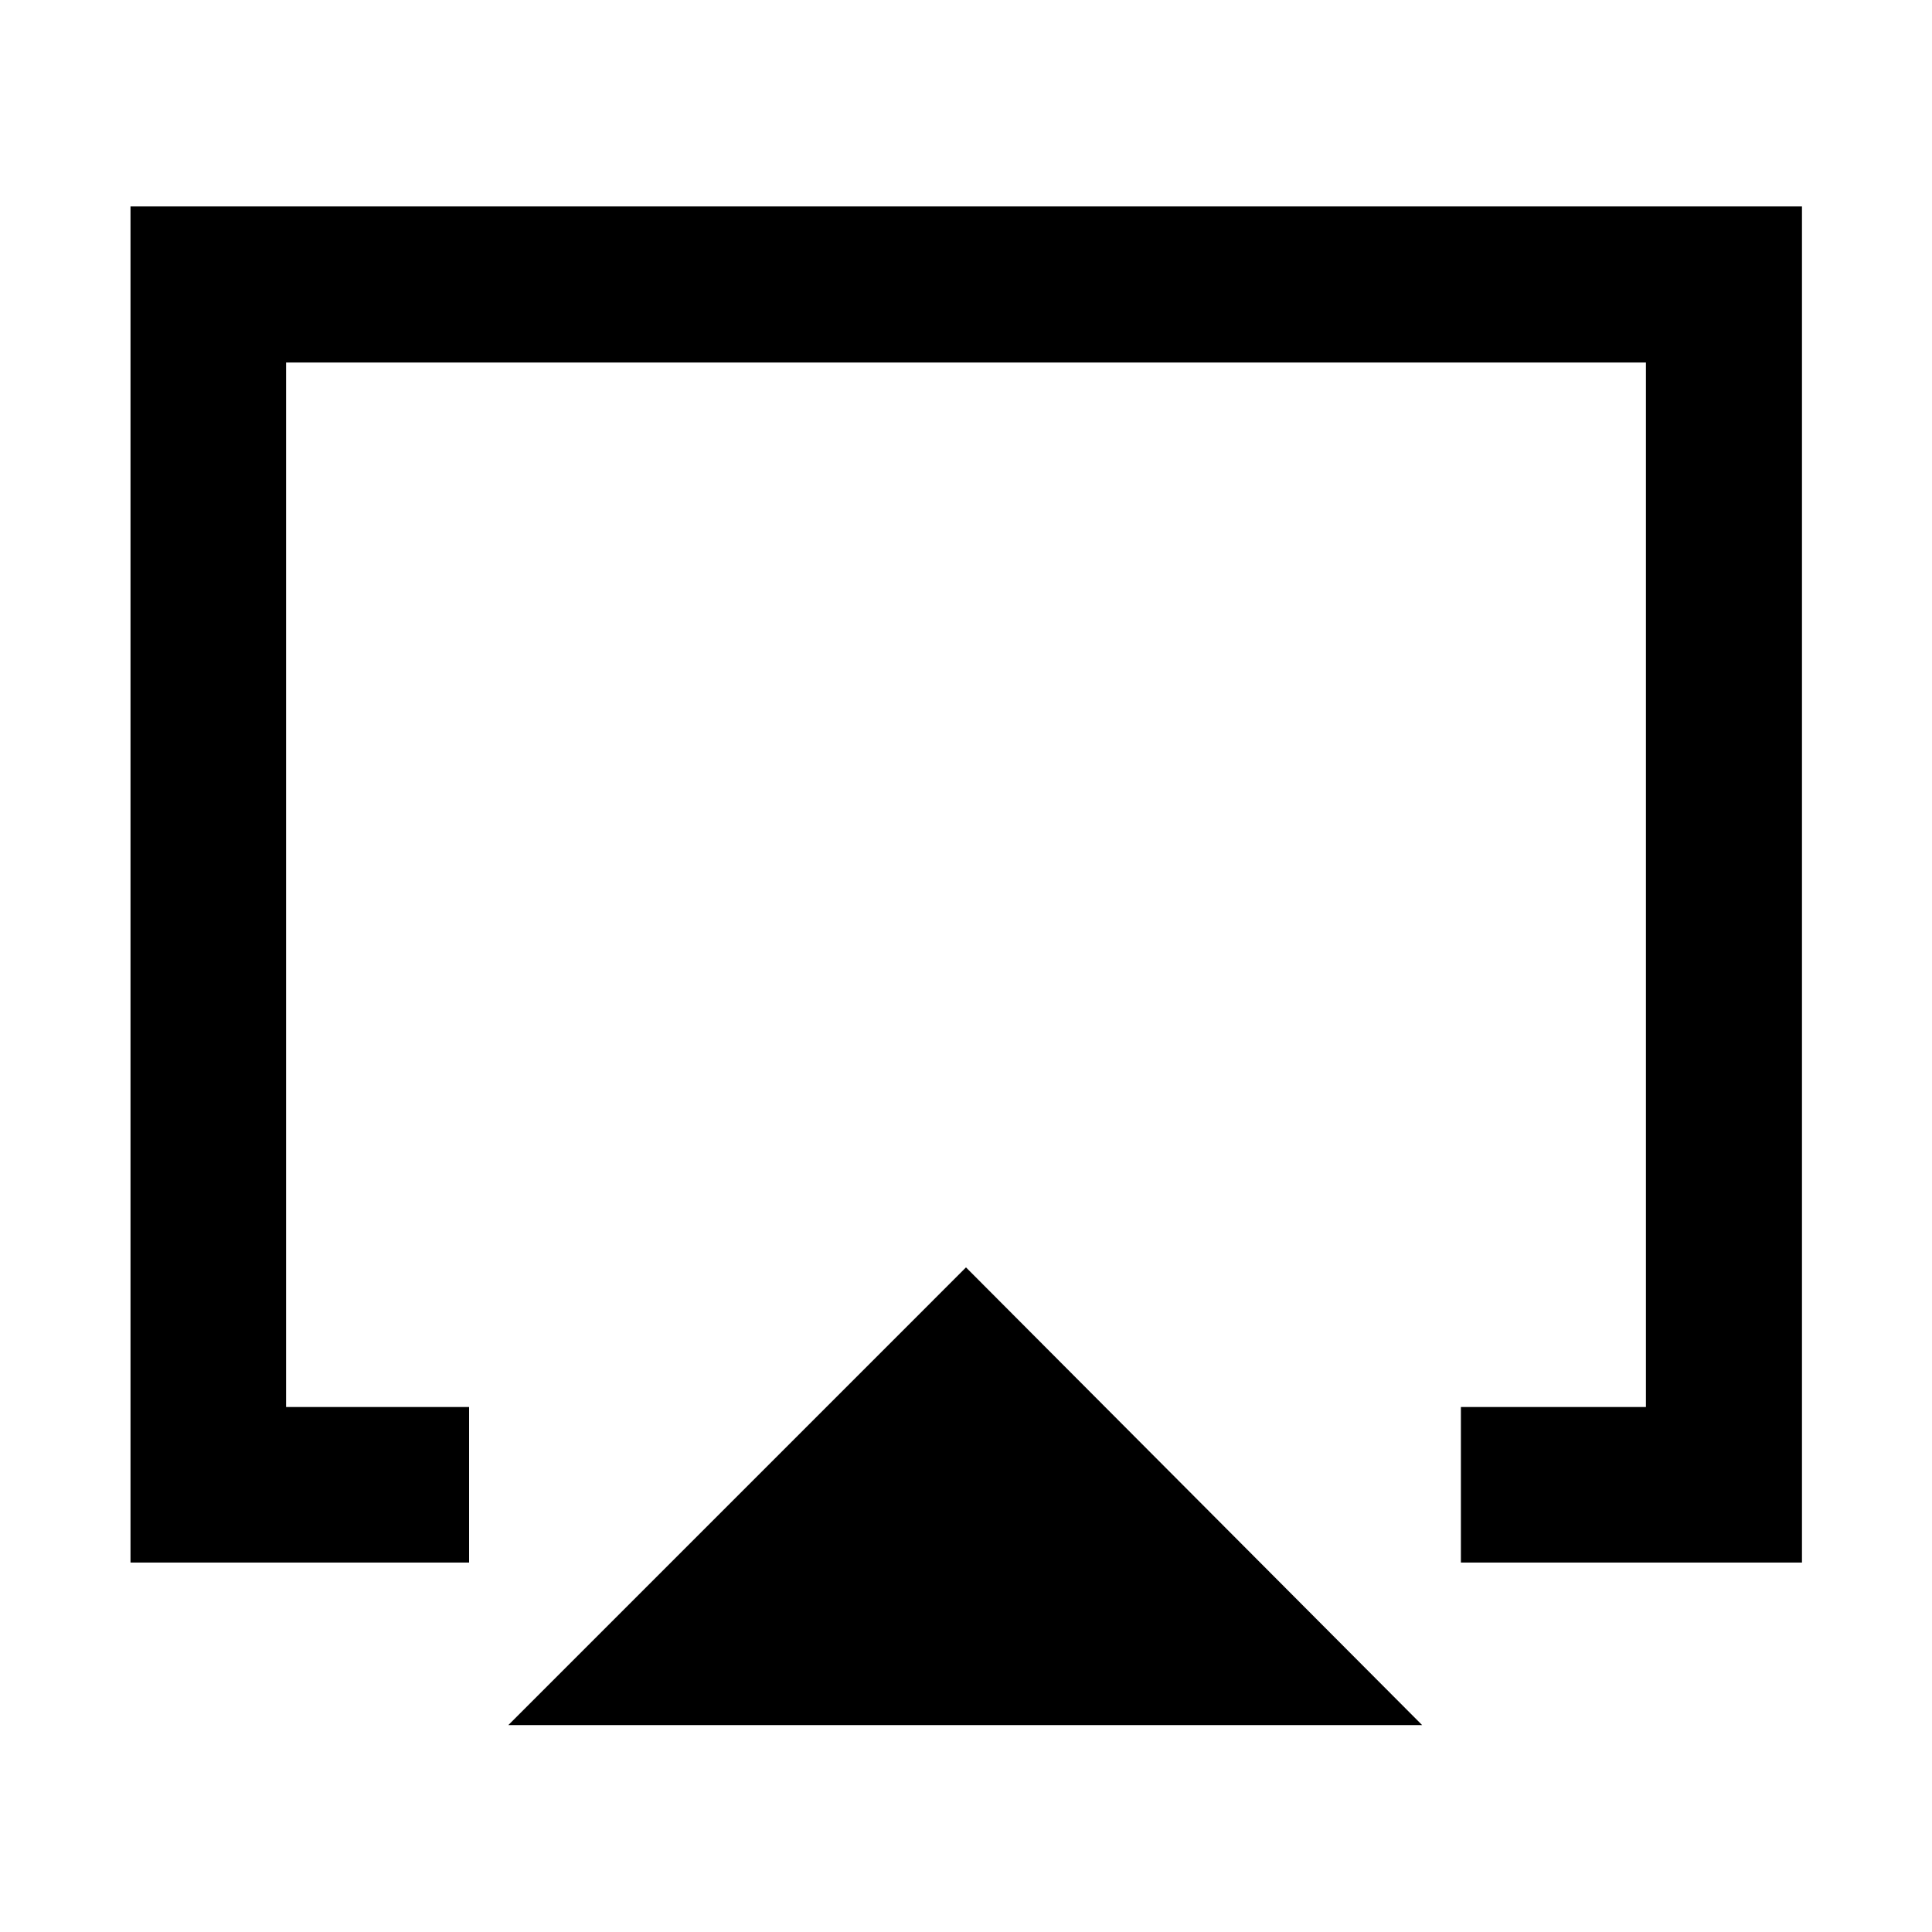 <svg xmlns="http://www.w3.org/2000/svg" height="48" viewBox="0 -960 960 960" width="48"><path d="M252.57-102.8 480-330.24 706.67-102.8h-454.1ZM64.85-183.57v-673.86h830.54v673.86H725.91v-77.3h91.94v-519.02h-675.7v519.02h90.94v77.3H64.85ZM480-481.61Z"/></svg>
